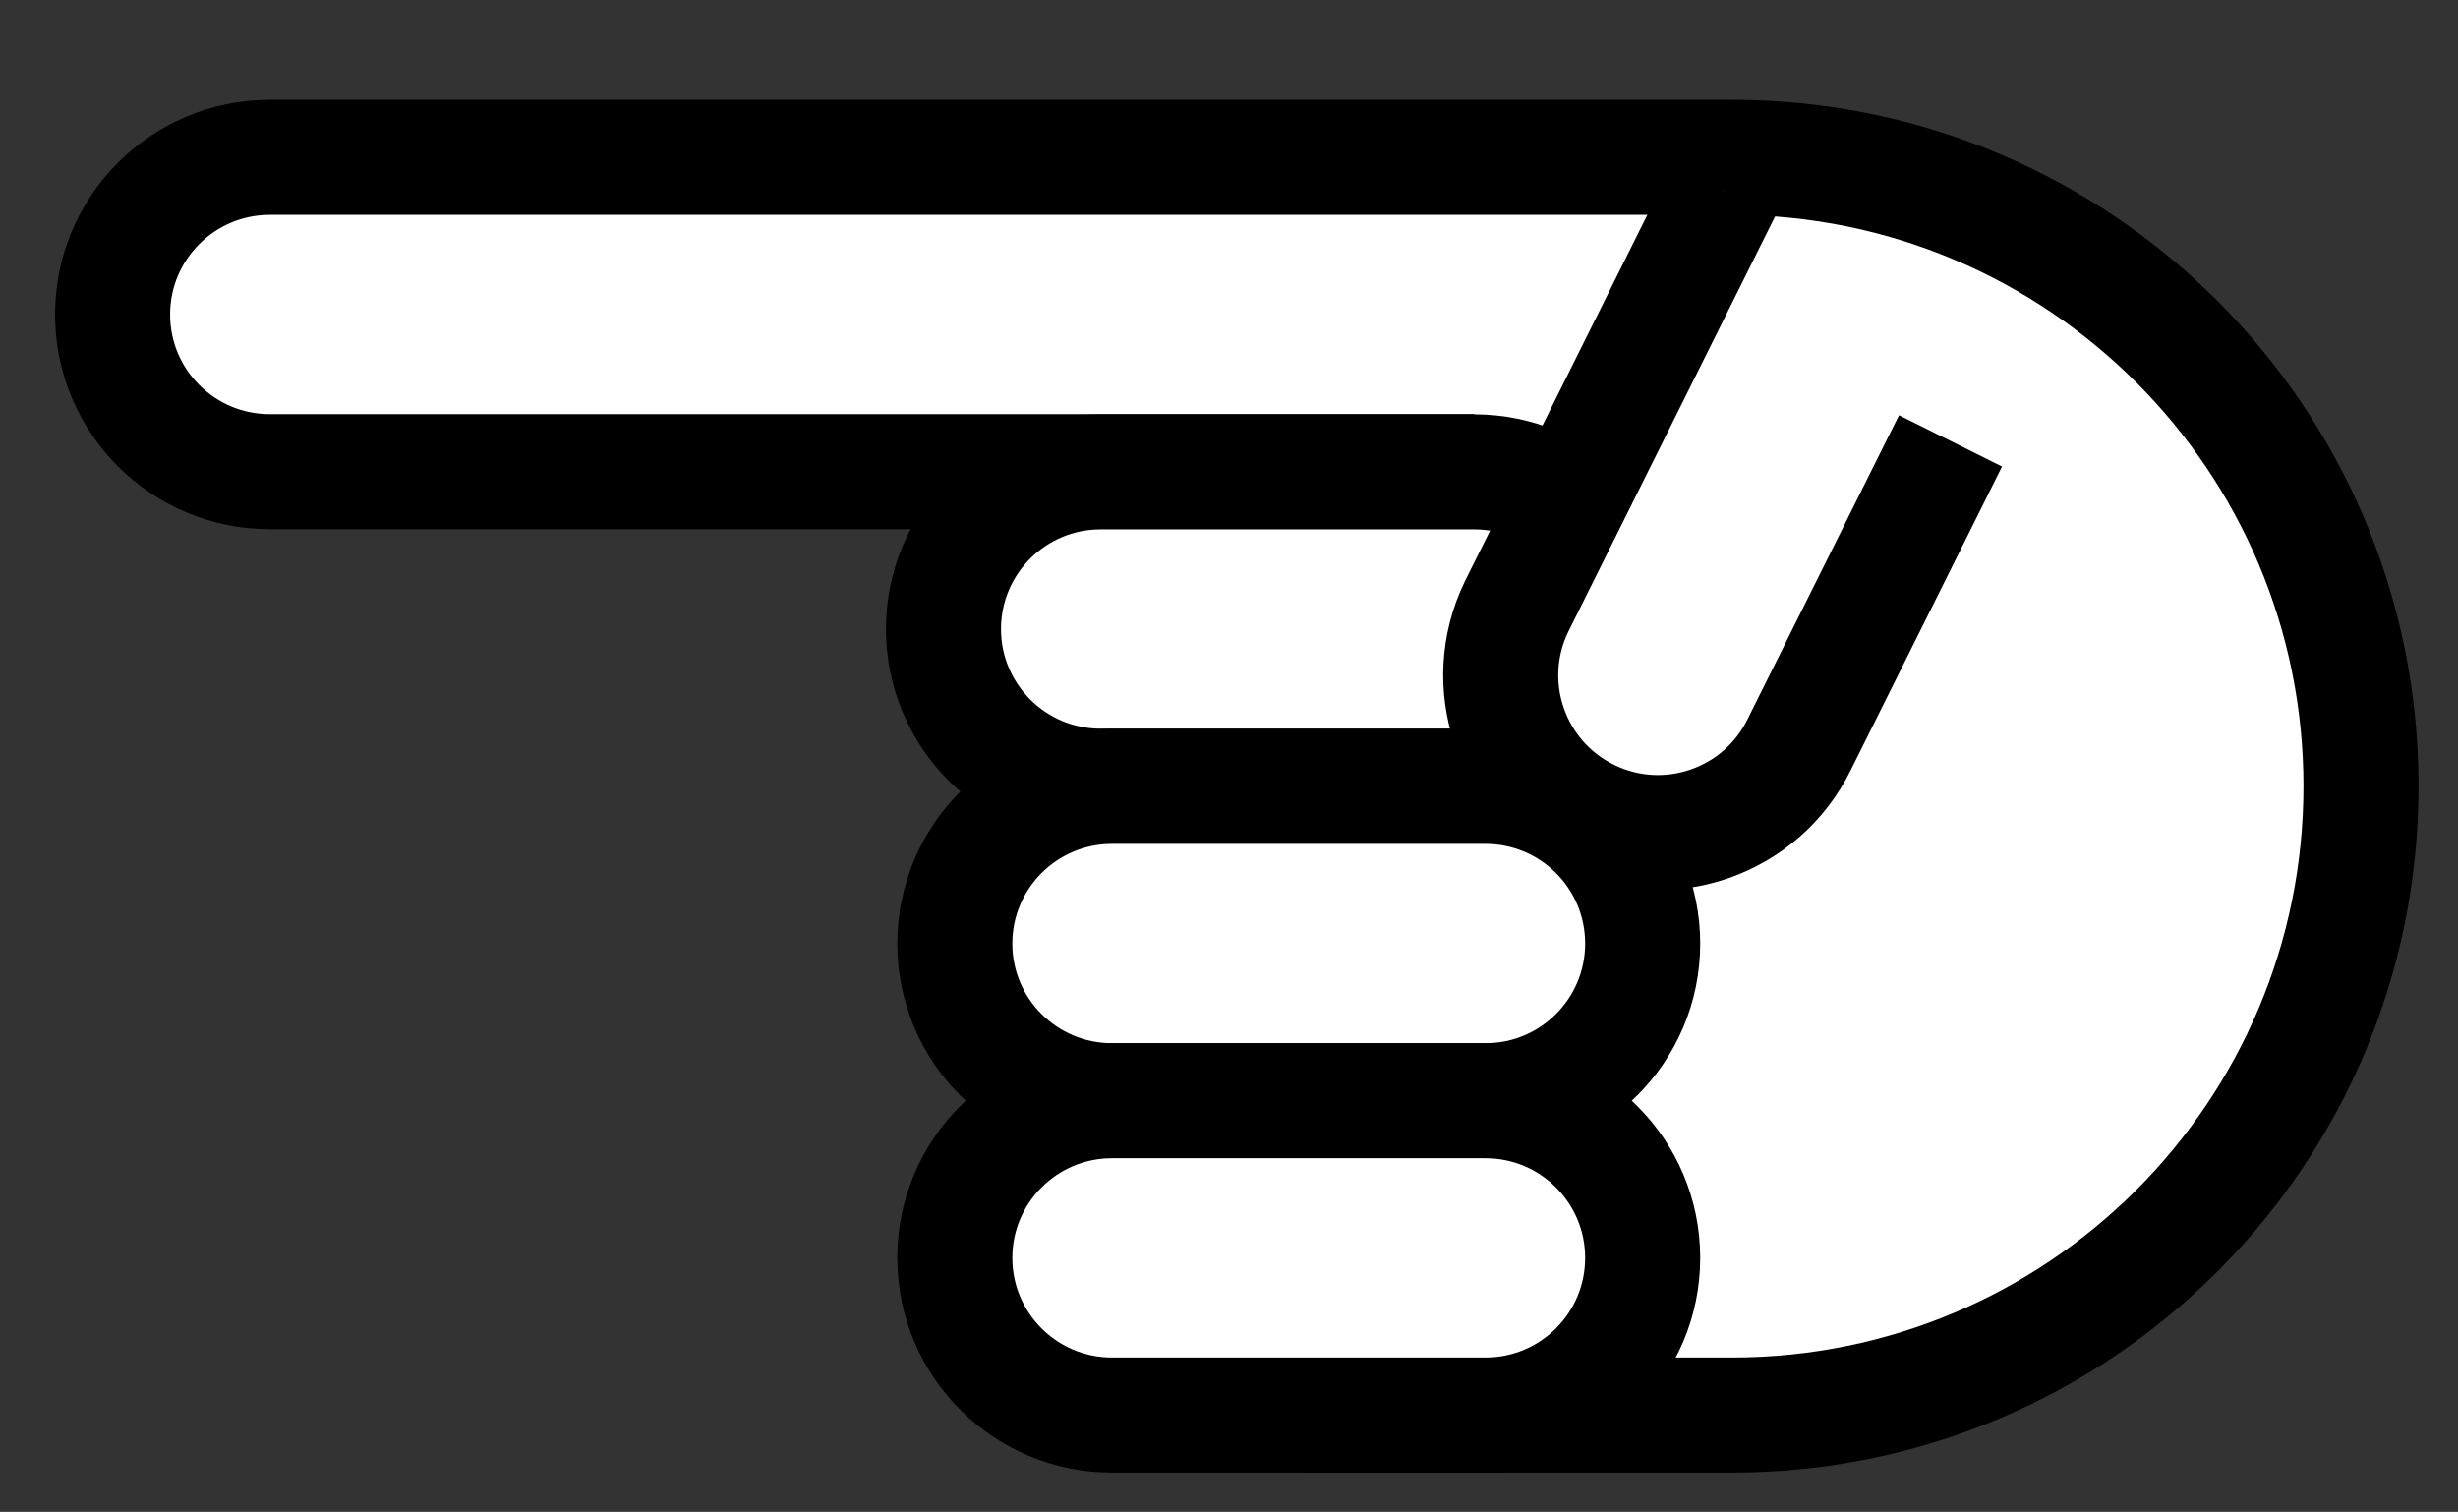 <?xml version="1.0" encoding="utf-8"?>
<!-- Generator: Adobe Illustrator 24.2.0, SVG Export Plug-In . SVG Version: 6.00 Build 0)  -->
<svg version="1.1" id="Capa_1" xmlns="http://www.w3.org/2000/svg" xmlns:xlink="http://www.w3.org/1999/xlink" x="0px" y="0px"
	 viewBox="0 0 138.86 85.42" style="enable-background:new 0 0 138.86 85.42;" xml:space="preserve">
<rect x="0" y="0" width="138.86" height="85.42" fill="#333333" stroke="none"/>
<style type="text/css">
	.st0{fill:none;stroke:#000000;stroke-width:6.5;stroke-miterlimit:10;}
	.st1{fill:#FFFFFF;stroke:#000000;stroke-width:6.5;stroke-miterlimit:10;}
	.st2{fill:#FFFFFF;}
	.st3{stroke:#000000;stroke-width:6.5;stroke-miterlimit:10;}
	.st4{fill:#1D1D1B;}
	.st5{fill:#FFFFFF;stroke:#1D1D1B;stroke-width:6.5;stroke-miterlimit:10;}
	.st6{fill:#1D1D1B;stroke:#1D1D1B;stroke-width:6.5;stroke-miterlimit:10;}
	.st7{fill:none;stroke:#1D1D1B;stroke-width:6.5;stroke-miterlimit:10;}
	.st8{fill:#FC5439;stroke:#000000;stroke-width:6.5;stroke-miterlimit:10;}
	.st9{fill:#3A90FD;stroke:#000000;stroke-width:6.5;stroke-miterlimit:10;}
	.st10{fill:#F1CD08;stroke:#000000;stroke-width:6.5;stroke-miterlimit:10;}
</style>
<g>
	<path class="st0" d="M-166.05,84.37V10.03c0-4.23,3.43-7.65,7.65-7.65h54.6v77.9"/>
	<path class="st0" d="M-142.48,91.11h38.68V77.63h-55.51c-3.72,0-6.74,3.02-6.74,6.74v0c0,3.72,3.02,6.74,6.74,6.74h1.52"/>
	<rect x="-148.38" y="23.15" class="st0" width="26.92" height="15.7"/>
	<polygon class="st0" points="-144.67,104.27 -149.92,109.57 -155.18,104.27 -155.18,87.31 -144.67,87.31 	"/>
</g>
<polygon class="st0" points="-496.75,46.99 -532.43,11.32 -532.43,26.83 -589.55,26.83 -589.55,68.56 -532.43,68.56 -532.43,82.67 
	"/>
<g>
	<polyline class="st0" points="-323.82,20.38 -300.18,20.38 -300.18,91.57 -377.04,91.57 -377.04,20.38 -346.91,20.38 	"/>
	<polygon class="st0" points="-341.55,32.19 -350.14,23.61 -328.94,2.41 -317.4,13.96 -335.63,32.19 	"/>
	<polyline class="st0" points="-351.51,32.19 -341.55,32.19 -335.63,32.19 -325.72,32.19 	"/>
</g>
<g>
	<polygon class="st0" points="-711.98,-7.3 -787.99,44.25 -795.72,63.66 -774.83,63.66 -698.81,12.1 	"/>
	<line class="st0" x1="-787.99" y1="44.25" x2="-774.83" y2="63.66"/>
</g>
<g>
	<g>
		<path class="st1" d="M73.84,79.95h24.01c19.62,0,35.53-15.91,35.53-35.53v0c0-19.62-15.91-35.53-35.53-35.53l-3.72,0H15.24
			c-4.91,0-8.88,3.98-8.88,8.88v0c0,4.91,3.98,8.88,8.88,8.88l68.05,0v0"/>
		<path class="st1" d="M83.28,26.66h-21.1c-4.91,0-8.88,3.98-8.88,8.88v0c0,4.91,3.98,8.88,8.88,8.88h19.4h1.7
			c4.91,0,8.88-3.98,8.88-8.88v0C92.17,30.64,88.19,26.66,83.28,26.66z"/>
		<path class="st1" d="M83.92,44.43h-21.1c-4.91,0-8.88,3.98-8.88,8.88v0c0,4.91,3.98,8.88,8.88,8.88h19.4h1.7
			c4.91,0,8.88-3.98,8.88-8.88v0C92.8,48.4,88.83,44.43,83.92,44.43z"/>
		<path class="st1" d="M83.92,62.19h-21.1c-4.91,0-8.88,3.98-8.88,8.88v0c0,4.91,3.98,8.88,8.88,8.88h19.4h1.7
			c4.91,0,8.88-3.98,8.88-8.88v0C92.8,66.17,88.83,62.19,83.92,62.19z"/>
	</g>
	<path class="st1" d="M97.37,10.78L85.68,34.26c-2.15,4.41-0.32,9.73,4.09,11.88l0,0c4.41,2.15,9.73,0.32,11.88-4.09l8.54-17.14"/>
</g>
<g>
	<ellipse class="st2" cx="279.1" cy="50.01" rx="28.07" ry="18.08"/>
	<g>
		<path class="st1" d="M298.47,45.27V30.64c0-3.72,3.01-6.73,6.73-6.73h0c3.72,0,6.73,3.01,6.73,6.73v22.75
			c0,18.59-15.07,33.66-33.66,33.66h0c-18.59,0-33.66-15.07-33.66-33.66V30.28h0c7.43,0,13.45,6.02,13.45,13.45v8.75l0,0
			c7.42,0,13.44,6.02,13.44,13.44v0.83"/>
		<path class="st1" d="M298.4,45.27V12.5c0-3.72-3.01-6.73-6.73-6.73l0,0c-3.72,0-6.73,3.01-6.73,6.73v25.15"/>
		<path class="st1" d="M284.94,41.45V5.68c0-3.72-3.01-6.73-6.73-6.73h0c-3.72,0-6.73,3.01-6.73,6.73v25.15"/>
		<path class="st1" d="M271.49,40.66V10.89c0-3.72-3.01-6.73-6.73-6.73h0c-3.72,0-6.73,3.01-6.73,6.73v37.79"/>
	</g>
</g>
<g>
	<line class="st0" x1="464.38" y1="-169.35" x2="540.94" y2="-188.33"/>
	<circle class="st1" cx="464.38" cy="-169.35" r="25.98"/>
	<line class="st0" x1="617.74" y1="-169.33" x2="541.18" y2="-188.31"/>
	<circle class="st1" cx="617.74" cy="-169.35" r="25.98"/>
	<circle class="st1" cx="540.94" cy="-188.33" r="25.98"/>
</g>
<g>
	<circle class="st0" cx="686.91" cy="41.45" r="35.6"/>
	<g>
		<circle class="st3" cx="673.14" cy="34.41" r="1.69"/>
		<circle class="st3" cx="700.68" cy="34.41" r="1.69"/>
	</g>
	<path class="st0" d="M674.42,49.41c6.9,6.9,18.07,6.9,24.98,0"/>
</g>
<g>
	<line class="st0" x1="926.47" y1="5.52" x2="926.47" y2="77.37"/>
	<line class="st0" x1="856.15" y1="41.45" x2="805.23" y2="41.45"/>
	<line class="st0" x1="966.07" y1="41.45" x2="915.15" y2="41.45"/>
	<rect x="836.76" y="22.19" class="st1" width="89.71" height="38.51"/>
	<line class="st0" x1="964.46" y1="25.69" x2="964.46" y2="57.21"/>
	<line class="st0" x1="877.98" y1="22.94" x2="877.98" y2="37.89"/>
	<line class="st0" x1="891.61" y1="24.15" x2="891.61" y2="45.57"/>
</g>
<circle class="st1" cx="3531.03" cy="44.76" r="35.26"/>
<g>
	<rect x="1055.9" y="-1.4" class="st1" width="70.6" height="50.69"/>
	<line class="st1" x1="1055.9" y1="-9.13" x2="1055.9" y2="80.26"/>
	<rect x="1055.9" y="23.94" class="st1" width="70.6" height="25.35"/>
	<rect x="1055.9" y="-1.4" class="st1" width="25.35" height="25.35"/>
</g>
<g transform="translate(0,-952.362)">
	<path class="st1" d="M1264.84,1019.8c0,18.4,13.01,33.32,29.05,33.32s29.05-14.92,29.05-33.32c0-18.4-13.96-38.93-29.05-56.24
		C1293.88,963.56,1264.84,996.57,1264.84,1019.8z"/>
</g>
<g>
	<polyline class="st1" points="1441.82,41.87 1486.55,-2.87 1531.29,41.87 	"/>
	<path class="st1" d="M1486.55,34.11"/>
	<polygon class="st1" points="1516.84,85.76 1456.26,85.76 1456.26,27.45 1486.55,-2.87 1516.84,27.45 	"/>
	<polyline class="st0" points="1473.44,85.76 1473.44,50.41 1499.67,50.41 1499.67,85.76 	"/>
</g>
<g>
	<circle class="st1" cx="2926.8" cy="46.99" r="35.29"/>
	<polyline class="st1" points="2913.25,46.61 2921.43,56.42 2940.36,37.57 	"/>
</g>
<g>
	<g>
		<g>
			<rect x="1667.34" y="16.19" class="st0" width="69.54" height="69.54"/>
			<g>
				<line class="st1" x1="1682.26" y1="5.4" x2="1682.26" y2="26.99"/>
				<line class="st1" x1="1721.97" y1="5.4" x2="1721.97" y2="26.99"/>
			</g>
		</g>
		<line class="st1" x1="1667.34" y1="38.9" x2="1736.88" y2="38.9"/>
	</g>
	<g>
		<path class="st4" d="M1702.72,51.14v4.07l-6.81,5.54v0.42h0.91c3.4,0,6.46,2.35,6.46,6.81c0,4.98-3.79,8.21-9.26,8.21
			c-5.86,0-9.4-3.47-9.4-8.35v-0.98h4.63v0.84c0,2.39,1.65,4.35,4.77,4.35c2.91,0,4.63-1.72,4.63-4.07s-1.65-3.51-4-3.51h-4.28
			v-4.14l6.07-4.98h-11.12v-4.21H1702.72z"/>
		<path class="st4" d="M1718.09,51.14v24.56h-4.63V56.06h-0.42l-3.44,6.18h-4.84l6.32-11.09H1718.09z"/>
	</g>
</g>
<g>
	<g>
		<circle class="st1" cx="1904.45" cy="50.92" r="34.11"/>
		<g>
			<path class="st1" d="M1898.97,17.56c-15.63,19.6-15.53,47.58,0.29,67.07"/>
			<path class="st1" d="M1910.86,17.56c15.48,19.42,15.53,47.05,0.16,66.52"/>
		</g>
		<line class="st1" x1="1870.34" y1="50.92" x2="1938.55" y2="50.92"/>
		<line class="st1" x1="1904.92" y1="17.01" x2="1904.92" y2="84.83"/>
	</g>
</g>
<g>
	<circle class="st1" cx="2096.92" cy="28.06" r="22.82"/>
	<line class="st1" x1="2096.92" y1="50.88" x2="2096.92" y2="94.22"/>
	<line class="st1" x1="2078.82" y1="70.07" x2="2115.02" y2="70.07"/>
</g>
<g>
	<circle class="st1" cx="2309.39" cy="37.82" r="22.82"/>
	<line class="st1" x1="2325.6" y1="21.13" x2="2365.24" y2="-18.5"/>
	<polyline class="st0" points="2338.81,-18.5 2365.24,-18.5 2365.24,7.92 	"/>
</g>
<path class="st1" d="M2563.17,54.34V42.29l-36.59-13.14l0.48-18.57c0.09-2.9-1.09-5.69-3.23-7.65v0c-3.79-3.47-9.61-3.48-13.41-0.01
	l-0.01,0.01c-2.15,1.96-3.34,4.76-3.24,7.66l0.48,18.55l-33.67,12.17v12.04l34.33-6.35l1.48,23.62l-12.3,10.06v8.46l20.03-9.74
	l20.03,9.74v-8.46l-13.09-10.58l1.45-22.86L2563.17,54.34z"/>
<g>
	<g>
		<g>
			<g>
				<g>
					<g>
						<rect x="3907.4" y="25.7" class="st2" width="79.95" height="61.47"/>
						<rect x="3907.4" y="25.7" class="st0" width="79.95" height="61.47"/>
					</g>
				</g>
			</g>
		</g>
		<path class="st1" d="M3966.5,74.98h-38.24c-4.08,0-7.39-3.31-7.39-7.39V45.28c0-4.08,3.31-7.39,7.39-7.39h38.24
			c4.08,0,7.39,3.31,7.39,7.39v22.31C3973.89,71.67,3970.58,74.98,3966.5,74.98z"/>
		<g>
			<line class="st1" x1="3921.79" y1="-0.75" x2="3947.96" y2="25.42"/>
			<line class="st1" x1="3972.97" y1="-0.75" x2="3946.8" y2="25.42"/>
		</g>
	</g>
</g>
<g>
	<polygon class="st1" points="2755.14,89.63 2690.24,89.63 2690.24,1.51 2733.14,1.51 2744.14,12.5 2755.14,23.5 	"/>
	<polyline class="st1" points="2733.14,1.51 2733.14,23.04 2755.14,23.04 	"/>
</g>
<g>
	
		<rect x="3314.97" y="29.92" transform="matrix(-1.836970e-16 1 -1 -1.836970e-16 3373 -3269.336)" class="st1" width="12.39" height="43.82"/>
	<rect x="3298.04" y="1.2" class="st1" width="12.39" height="88.26"/>
	<rect x="3336.45" y="45.64" class="st1" width="12.39" height="43.82"/>
</g>
<g>
	<g>
		<polygon class="st1" points="3163.45,87.05 3098.39,87.05 3098.39,-1.3 3141.4,-1.3 3152.42,9.73 3163.45,20.75 		"/>
		<polyline class="st1" points="3141.4,-1.3 3141.4,20.29 3163.45,20.29 		"/>
	</g>
	<line class="st1" x1="3114.09" y1="40.52" x2="3146.1" y2="40.52"/>
	<line class="st1" x1="3113.81" y1="53.76" x2="3145.82" y2="53.76"/>
	<line class="st1" x1="3113.81" y1="67.01" x2="3145.82" y2="67.01"/>
</g>
<g>
	<g>
		<path class="st4" d="M3541.05,49.84v0.37c0,4.38-3.02,7.11-7.37,7.77v3.94h-4.42v-3.9c-5.08-0.7-8.25-3.98-8.25-9.28v-0.81h4.86
			v0.59c0,2.39,1.07,4.13,3.39,4.79v-7c-4.68-1.14-7.29-3.13-7.29-7.37v-0.22c0-4.02,3.09-6.67,7.29-7.26v-3.87h4.42v4.01
			c4.16,0.81,7,3.65,7,7.92v1.11h-4.86V39.9c0-1.84-0.77-2.95-2.14-3.54v6.15C3538.44,43.65,3541.05,45.64,3541.05,49.84z
			 M3529.26,41.52v-5.38c-1.47,0.44-2.36,1.44-2.36,2.65C3526.91,40.3,3527.83,41,3529.26,41.52z M3536.12,50.21
			c0-1.47-0.85-2.28-2.43-2.84v5.93C3535.31,52.75,3536.12,51.54,3536.12,50.21z"/>
	</g>
</g>
<g>
	<circle class="st5" cx="6372.22" cy="-215.29" r="35.69"/>
	<g>
		<circle class="st6" cx="6358.41" cy="-222.35" r="1.7"/>
		<circle class="st6" cx="6386.02" cy="-222.35" r="1.7"/>
	</g>
	<path class="st7" d="M6359.7-207.31c6.92,6.92,18.12,6.92,25.04,0"/>
</g>
<g>
	<circle class="st5" cx="6436.08" cy="-215.29" r="35.69"/>
	<g>
		<circle class="st6" cx="6422.27" cy="-222.35" r="1.7"/>
		<circle class="st6" cx="6449.88" cy="-222.35" r="1.7"/>
	</g>
	<path class="st7" d="M6423.56-207.31c6.92,6.92,18.12,6.92,25.04,0"/>
</g>
<g>
	<circle class="st5" cx="6499.94" cy="-215.29" r="35.69"/>
	<g>
		<circle class="st6" cx="6486.13" cy="-222.35" r="1.7"/>
		<circle class="st6" cx="6513.74" cy="-222.35" r="1.7"/>
	</g>
	<path class="st7" d="M6487.42-207.31c6.92,6.92,18.12,6.92,25.04,0"/>
</g>
<polygon class="st1" points="3751.17,64.33 3769.14,81.96 3769.14,64.33 3786.77,64.33 3769.14,46.37 3786.77,28.4 3769.14,28.4 
	3769.14,10.77 3751.17,28.4 3733.21,10.77 3733.21,28.4 3715.57,28.4 3733.21,46.37 3715.57,64.33 3733.21,64.33 3733.21,81.96 "/>
<path class="st0" d="M6791.18,22.09c-19.42-11.08-39.69,1.39-38.74,22.03c1.04,22.68,19.59,51.75,37.54,44.64
	c2.43-0.97,5.14-0.97,7.57,0c17.95,7.11,36.5-21.97,37.54-44.64c0.95-20.59-19.24-33.06-38.63-22.09L6791.18,22.09z"/>
<path class="st0" d="M6800.87,0.81c-8.08,8.08-9.27,20.42-3.57,29.75"/>
<path class="st0" d="M7006.28,4.82c-15.65,1.49-19.56,16.36-22.4,32.85c-0.54,3.15-2.3,6.02-4.34,9.34
	c-3.7,6.02-8.29,13.51-5.89,25.26c1.08,5.52,4.51,10.3,9.39,13.1c6.38,3.78,15.19,4.62,22.99,2.21c1.59-0.51,3.3-0.44,4.84,0.2
	c3.02,1.27,6.28,1.91,9.56,1.88c3.96,0.01,7.88-0.85,11.47-2.52c6.07-2.82,10.57-8.21,12.26-14.69c3.27-11.72-1.68-19.37-5.65-25.52
	c-2.06-3.18-4-6.18-4.53-9.27c-2.83-16.42-6.72-31.25-22.22-32.84L7006.28,4.82z"/>
<path class="st0" d="M7015.04-12.06c-8.32,8.32-10.13,20.68-5.43,30.75"/>
<g>
	<rect x="5530.72" y="9.74" class="st1" width="99.16" height="71.2"/>
	<rect x="5530.72" y="45.33" class="st8" width="99.16" height="35.6"/>
	<rect x="5530.72" y="9.74" class="st9" width="35.6" height="35.6"/>
</g>
<polygon class="st1" points="6620.31,82.44 6569.26,90.12 6569.26,1.25 6620.31,-6.44 "/>
<rect x="6569.26" y="2.21" class="st1" width="63.23" height="88.87"/>
<g>
	<polygon class="st0" points="5968.18,95.98 5968.18,107.14 5957.02,95.98 5937.1,95.98 5937.1,5.69 6033.17,5.69 6033.17,95.98 	
		"/>
</g>
<g>
	<g>
		<circle class="st0" cx="5759.89" cy="33.1" r="20.4"/>
		<line class="st0" x1="5774.94" y1="48.15" x2="5782.68" y2="55.88"/>
	</g>
	
		<rect x="5788.71" y="50.79" transform="matrix(0.707 -0.707 0.707 0.707 1649.228 4117.04)" class="st0" width="11.21" height="33.86"/>
</g>
<g>
	<path class="st0" d="M5375.26,38.85c-0.63,4.55-2.69,8.93-6.18,12.43c-8.52,8.52-22.33,8.52-30.85,0c-8.52-8.52-8.52-22.33,0-30.85
		c8.52-8.52,22.33-8.52,30.85,0C5374.1,25.45,5376.16,32.32,5375.26,38.85"/>
	<polyline class="st0" points="5376.26,38.69 5409.5,76.92 5396.03,90.39 5357.8,57.15 	"/>
	<line class="st0" x1="5402.24" y1="84.19" x2="5420.54" y2="102.48"/>
	<line class="st0" x1="5338.22" y1="51.28" x2="5368.28" y2="21.22"/>
</g>
<g>
	<rect x="6160" y="1.01" class="st0" width="65.29" height="88.66"/>
	<g>
		<polyline class="st0" points="6172.49,24 6178.37,28.3 6185.77,16.58 		"/>
		<polyline class="st0" points="6199.52,47.65 6205.4,51.95 6212.8,40.24 		"/>
		<g>
			<line class="st0" x1="6212.57" y1="17.76" x2="6199.75" y2="30.59"/>
			<line class="st0" x1="6199.75" y1="17.76" x2="6212.57" y2="30.59"/>
		</g>
		<g>
			<line class="st0" x1="6185.55" y1="61.26" x2="6172.72" y2="74.08"/>
			<line class="st0" x1="6172.72" y1="61.26" x2="6185.55" y2="74.08"/>
		</g>
		<line class="st0" x1="6173.29" y1="46.09" x2="6184.98" y2="46.09"/>
		<line class="st0" x1="6200.31" y1="67.67" x2="6212.01" y2="67.67"/>
	</g>
</g>
<polygon class="st0" points="5172.07,12.58 5183.64,36.02 5209.5,39.78 5190.79,58.02 5195.2,83.78 5172.07,71.62 5148.94,83.78 
	5153.36,58.02 5134.64,39.78 5160.5,36.02 "/>
<g>
	<rect x="4909.89" y="20.57" class="st0" width="116.13" height="71.69"/>
	<polyline class="st0" points="4910,20.57 4968.76,56.42 5025.92,20.57 	"/>
</g>
<g>
	<g>
		<polygon class="st0" points="4753.29,92.11 4687.89,92.11 4687.89,3.3 4731.13,3.3 4742.21,14.38 4753.29,25.46 		"/>
		<polyline class="st0" points="4731.13,3.3 4731.13,25 4753.29,25 		"/>
	</g>
	<line class="st0" x1="4703.67" y1="45.33" x2="4735.85" y2="45.33"/>
	<line class="st10" x1="4703.39" y1="58.65" x2="4735.57" y2="58.65"/>
	<line class="st10" x1="4703.39" y1="71.96" x2="4735.57" y2="71.96"/>
</g>
<g>
	<g>
		<polygon class="st0" points="4839.79,92.11 4774.39,92.11 4774.39,3.3 4817.63,3.3 4828.71,14.38 4839.79,25.46 		"/>
		<polyline class="st0" points="4817.63,3.3 4817.63,25 4839.79,25 		"/>
	</g>
	<line class="st0" x1="4790.17" y1="45.33" x2="4822.35" y2="45.33"/>
	<line class="st10" x1="4789.89" y1="58.65" x2="4822.07" y2="58.65"/>
	<line class="st10" x1="4789.89" y1="71.96" x2="4822.07" y2="71.96"/>
</g>
<polyline class="st0" points="4791.99,23.07 4797.88,27.37 4805.29,15.64 "/>
<g>
	<line class="st0" x1="4717.21" y1="15.08" x2="4704.36" y2="27.93"/>
	<line class="st0" x1="4704.36" y1="15.08" x2="4717.21" y2="27.93"/>
</g>
<g>
	<g>
		<g>
			<polygon class="st0" points="4521.84,82.28 4586.25,82.28 4586.25,-6.51 4543.67,-6.51 4532.75,4.57 4521.84,15.65 			"/>
			<polyline class="st0" points="4543.67,-6.51 4543.67,15.19 4521.84,15.19 			"/>
		</g>
	</g>
</g>
<g>
	<g>
		<circle class="st1" cx="4574.82" cy="30.52" r="20.88"/>
		<line class="st1" x1="4590.23" y1="45.92" x2="4598.15" y2="53.84"/>
	</g>
	
		<rect x="4604.33" y="48.63" transform="matrix(0.707 -0.707 0.707 0.707 1303.612 3279.131)" class="st1" width="11.48" height="34.67"/>
</g>
<g>
	<path class="st0" d="M4414,48.47c0,0-17.48,41.31-58.39,41.31s-58.39-41.31-58.39-41.31V47.7c0,0,12.46-21.34,25.4-27.36
		c12.94-6.02,32.99,4.23,32.99,4.23l0,0c0,0,19.92-10.25,32.87-4.23c12.94,6.02,25.4,27.36,25.4,27.36L4414,48.47z"/>
	<path class="st0" d="M4297.22,47.7c0,0,48.67,12.89,116.79,0.77"/>
</g>
<g>
	<path class="st0" d="M4196.28,52.7c0,0-17.47,35.88-58.34,35.88c-40.87,0-58.34-35.88-58.34-35.88s17.47-35.88,58.34-35.88
		C4178.81,16.82,4196.28,52.7,4196.28,52.7z"/>
	<circle class="st0" cx="4137.95" cy="51.72" r="17.39"/>
</g>
<g>
	<circle class="st5" cx="7213.22" cy="50.28" r="35.69"/>
	<g>
		<circle class="st6" cx="7199.42" cy="43.22" r="1.7"/>
		<circle class="st6" cx="7227.02" cy="43.22" r="1.7"/>
	</g>
	<path class="st7" d="M7200.7,58.26c6.92,6.92,18.12,6.92,25.04,0"/>
</g>
<g>
	<circle class="st1" cx="7424.74" cy="25.33" r="22.82"/>
	<line class="st1" x1="7424.74" y1="48.15" x2="7424.74" y2="91.48"/>
	<line class="st1" x1="7406.64" y1="67.33" x2="7442.84" y2="67.33"/>
</g>
<g>
	<circle class="st1" cx="7602.6" cy="67.04" r="22.82"/>
	<line class="st1" x1="7618.81" y1="50.35" x2="7658.45" y2="10.71"/>
	<polyline class="st0" points="7632.03,10.71 7658.45,10.71 7658.45,37.13 	"/>
</g>
</svg>
